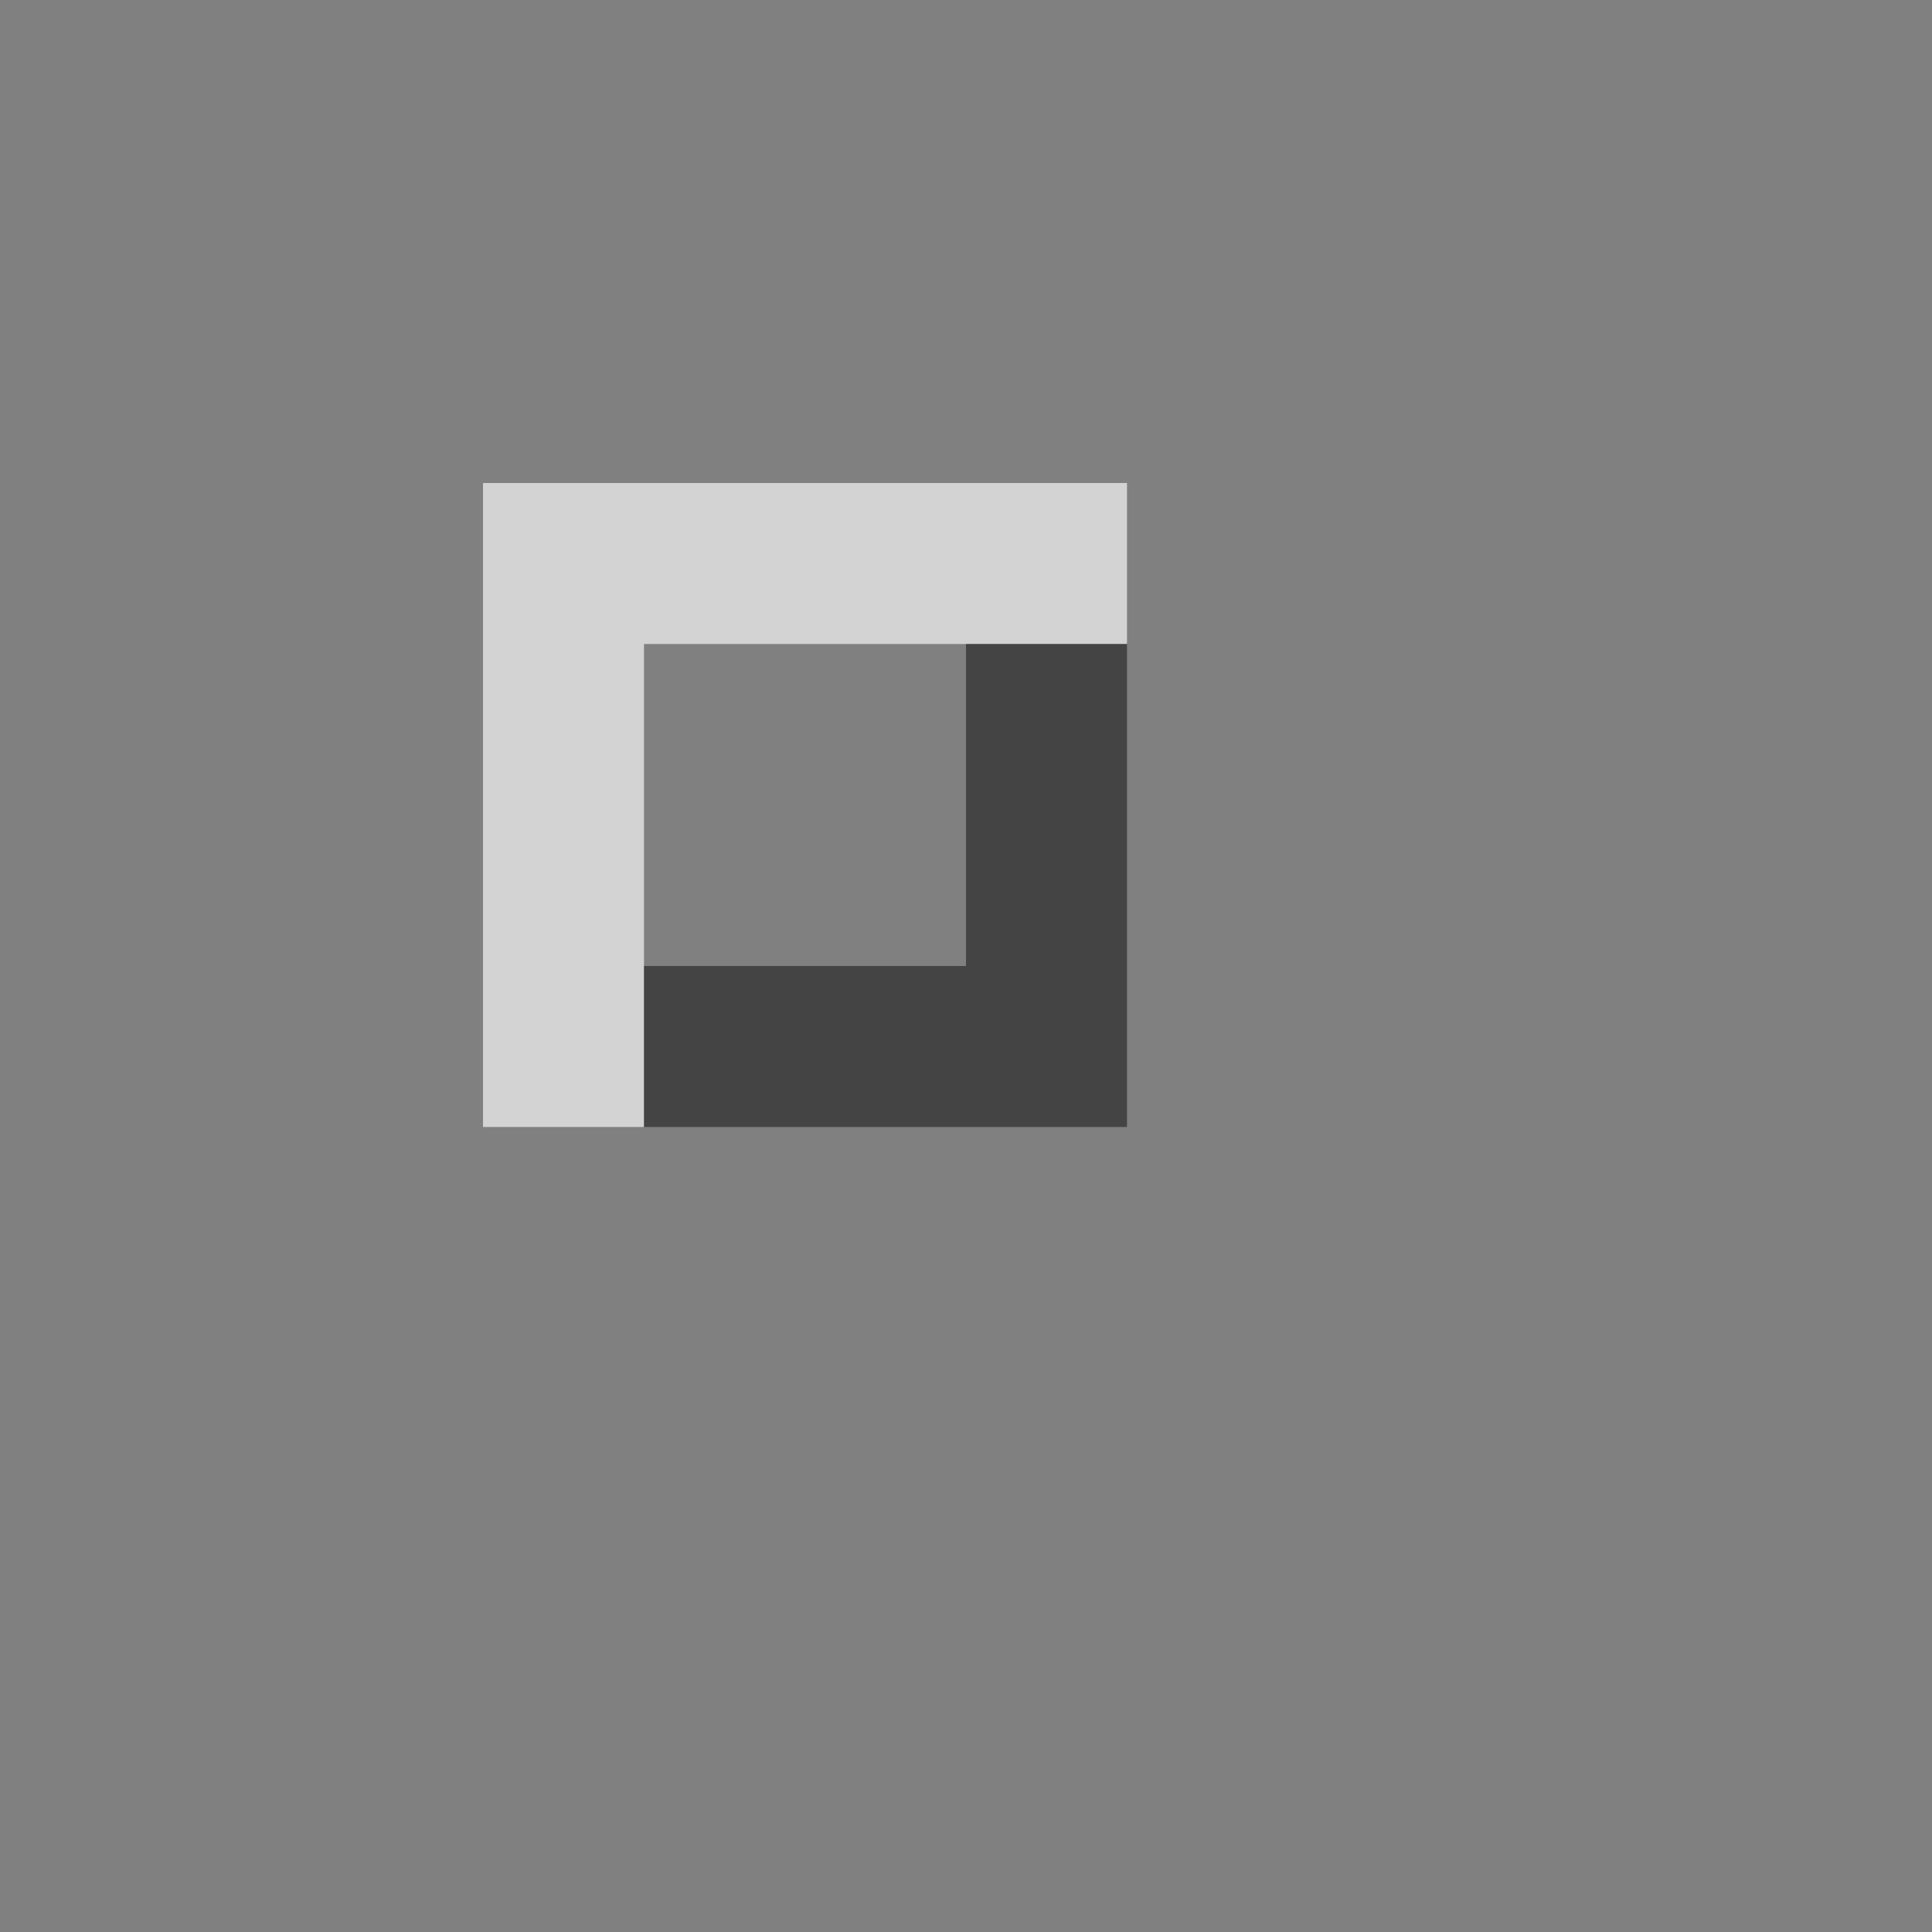 <?xml version="1.0" encoding="UTF-8"?>
<svg width="12" height="12" version="1.1" viewBox="0 0 12 12" xmlns="http://www.w3.org/2000/svg"><rect x="0" y="0" width="12" height="12" fill="#808080" stroke="none"/><g fill-rule="evenodd"><path d="m3 7v-4h4v1h-3v3z" fill="#fff" opacity=".65"/><path d="m4 7v-1h2v-2h1v3z" opacity=".47"/></g></svg>
